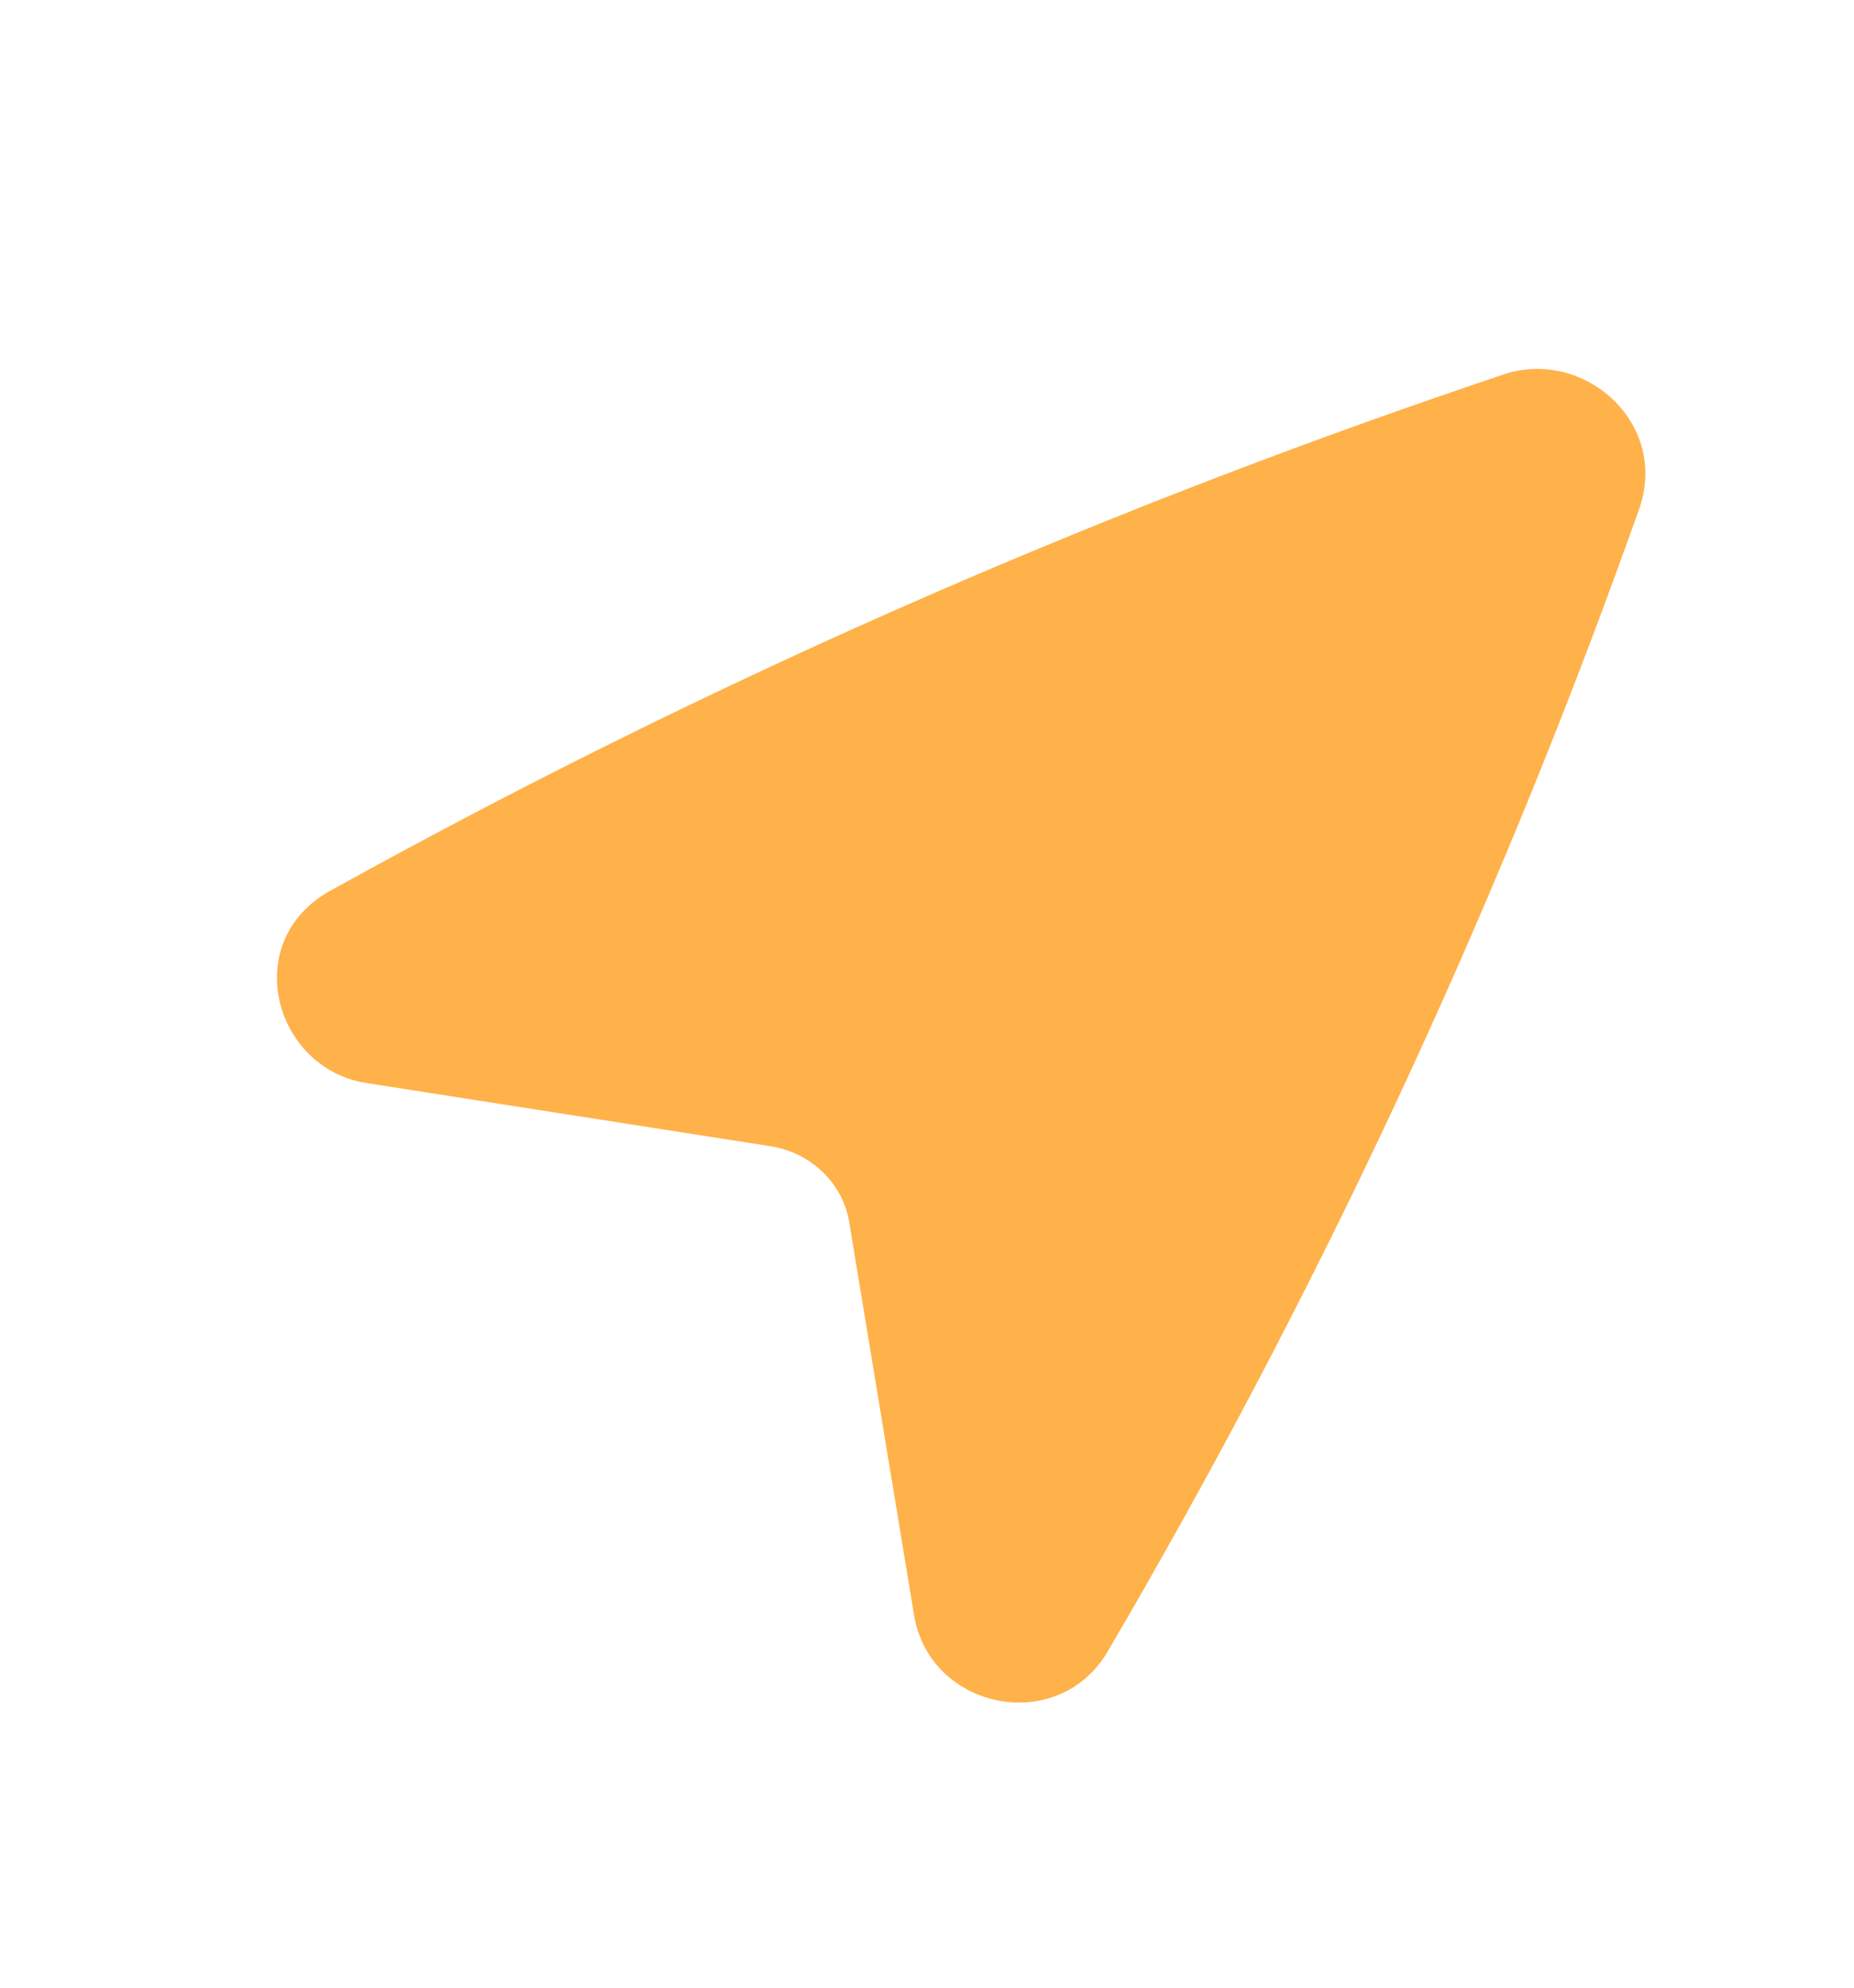 <svg width="14" height="15" viewBox="0 0 14 15" fill="none" xmlns="http://www.w3.org/2000/svg">
<path d="M11.35 2.827C11.958 2.62 12.611 3.193 12.375 3.849L12.306 4.041C11.257 6.961 9.938 9.78 8.365 12.462C7.99 13.101 7.02 12.904 6.902 12.187L6.412 9.219C6.365 8.936 6.13 8.699 5.819 8.65L2.767 8.173C2.066 8.063 1.807 7.103 2.494 6.722C5.252 5.194 8.15 3.912 11.153 2.894L11.35 2.827Z" fill="#FFB14A"/>
</svg>
